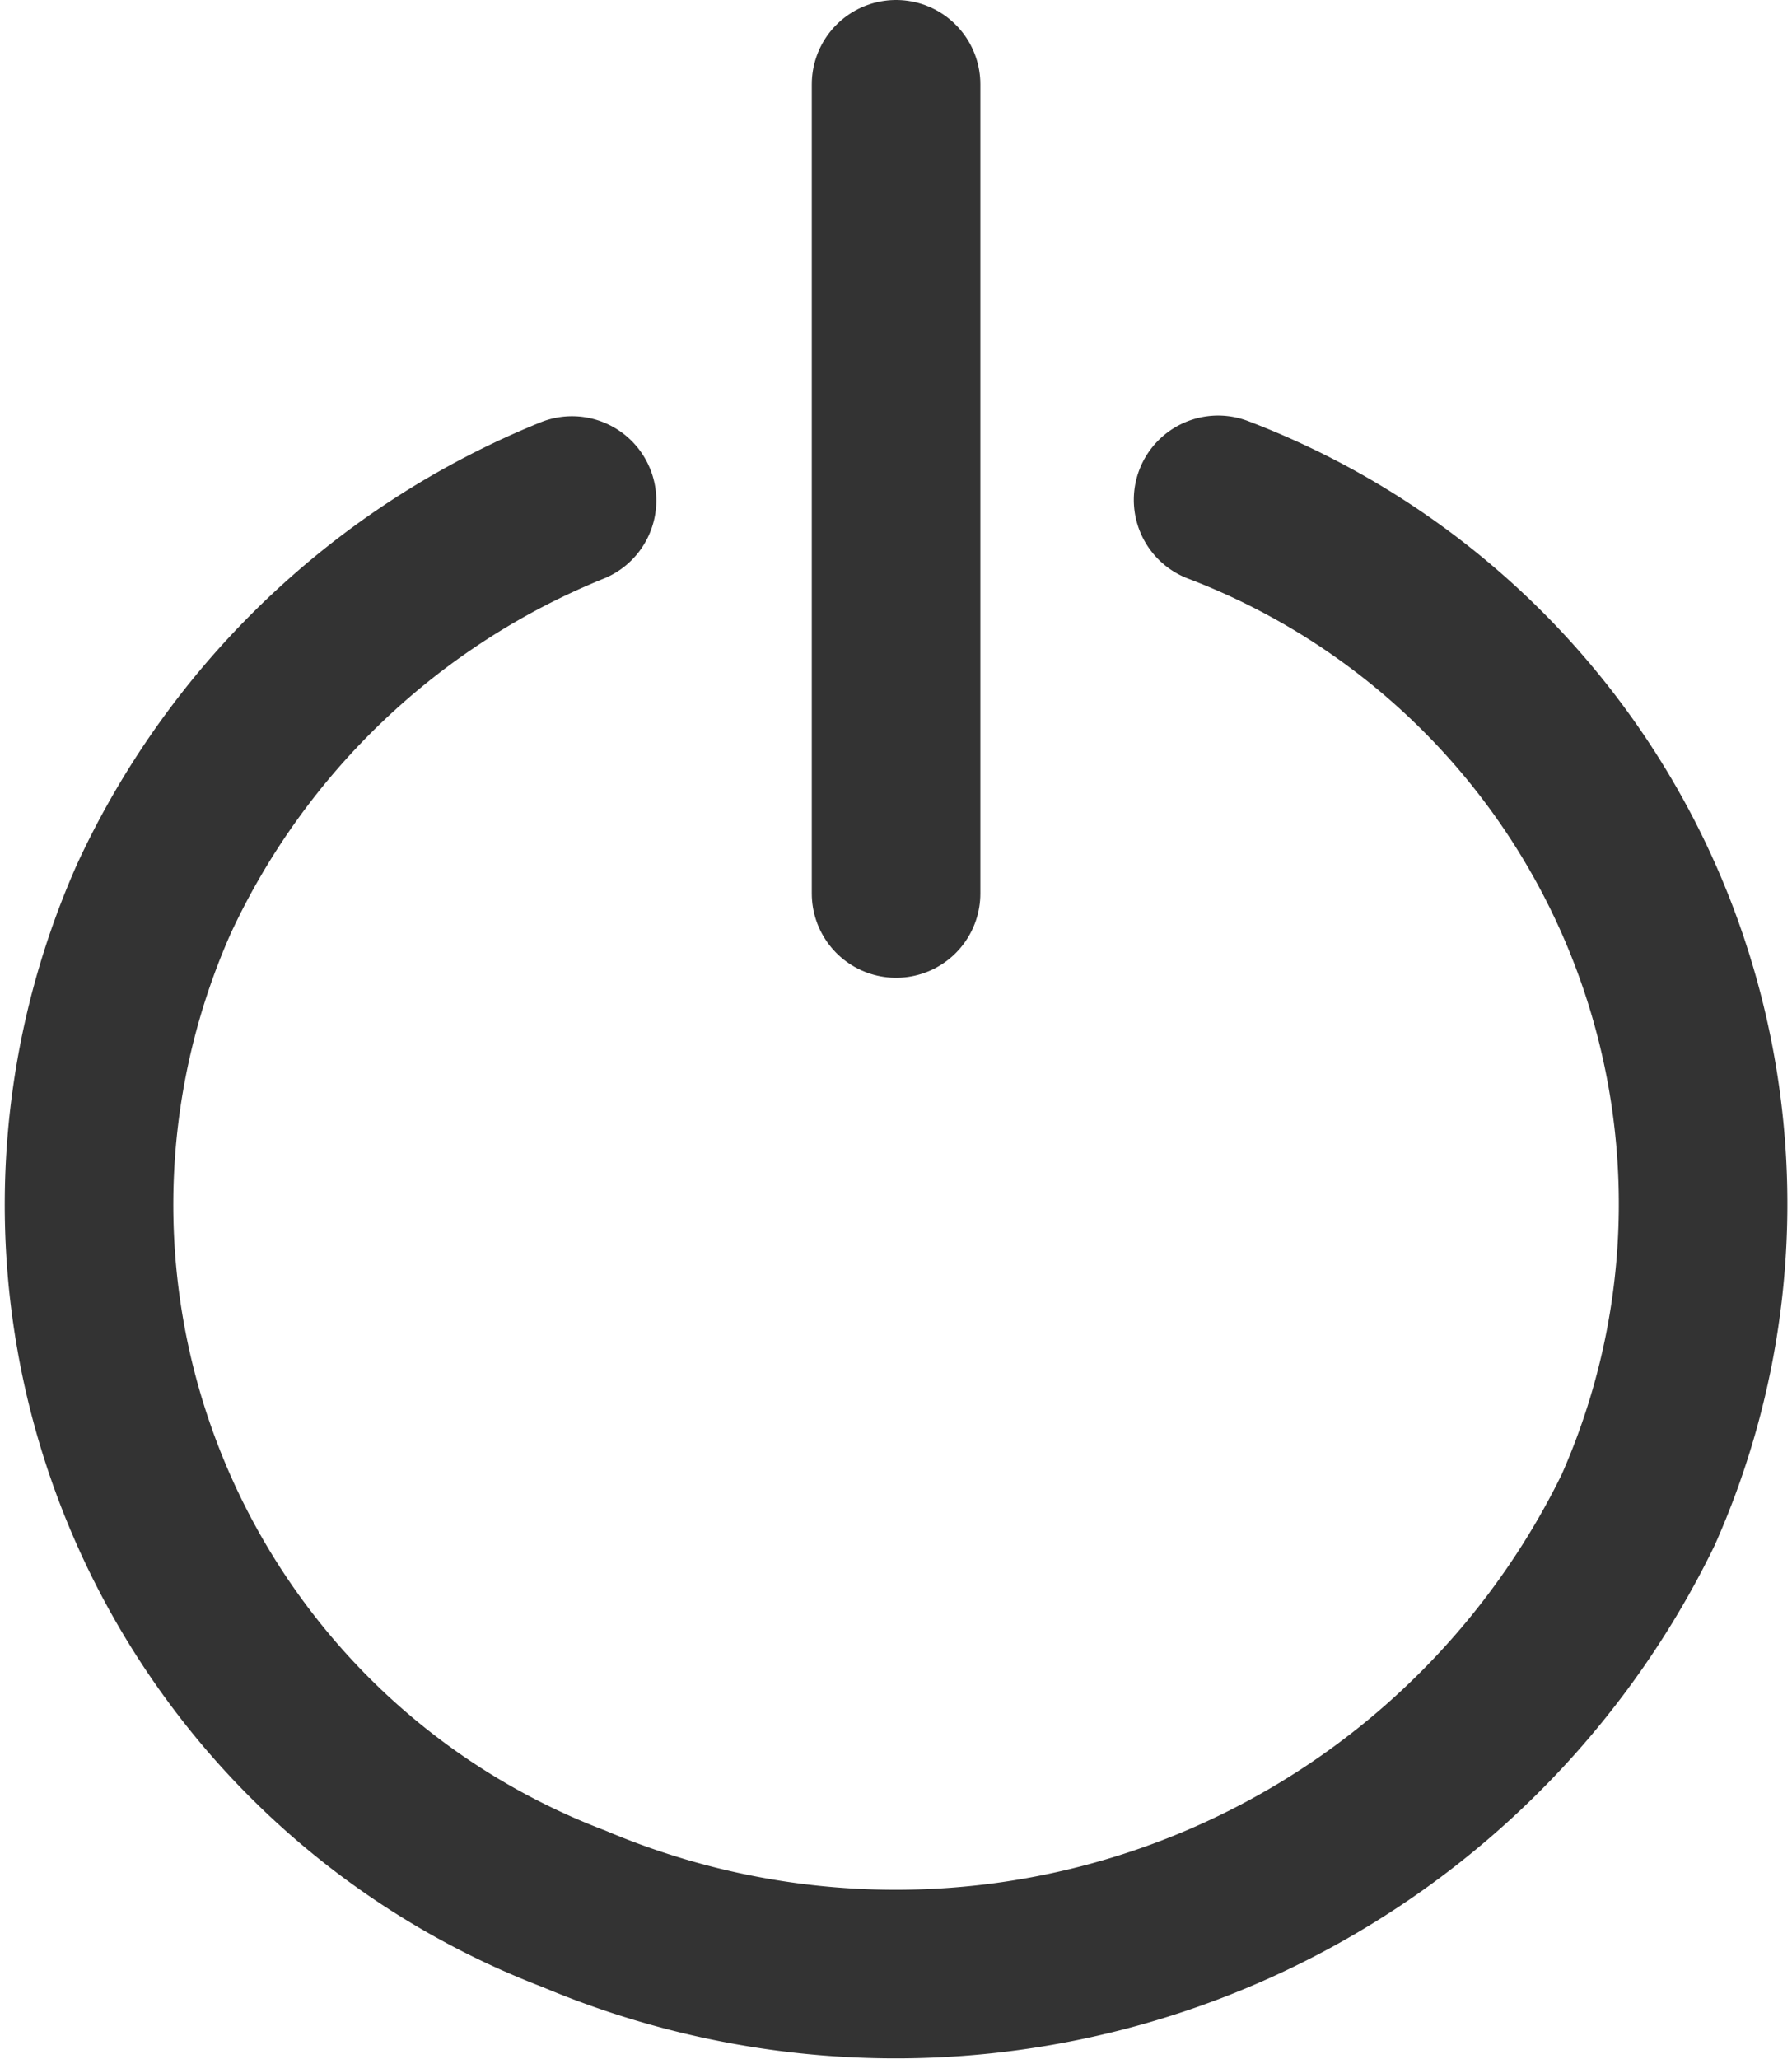 <svg xmlns="http://www.w3.org/2000/svg" width="13.289" height="15.268" viewBox="0 0 13.289 15.268">
  <g id="그룹_221" data-name="그룹 221" transform="translate(0.145 0.625)">
    <path id="패스_988" data-name="패스 988" d="M459.522,1054.52a5.587,5.587,0,0,1,3.115,7.49,6.125,6.125,0,0,1-7.891,2.957,5.587,5.587,0,0,1-3.115-7.49,5.834,5.834,0,0,1,3.1-2.952" transform="translate(-450.634 -1051.439)" fill="none" stroke="#333" stroke-linecap="round" stroke-linejoin="round" stroke-width="1.25"/>
    <g id="그룹_220" data-name="그룹 220" transform="translate(6.5 0)">
      <line id="선_670" data-name="선 670" y1="6" fill="none" stroke="#333" stroke-linecap="round" stroke-linejoin="round" stroke-width="1.25"/>
    </g>
  </g>
</svg>
